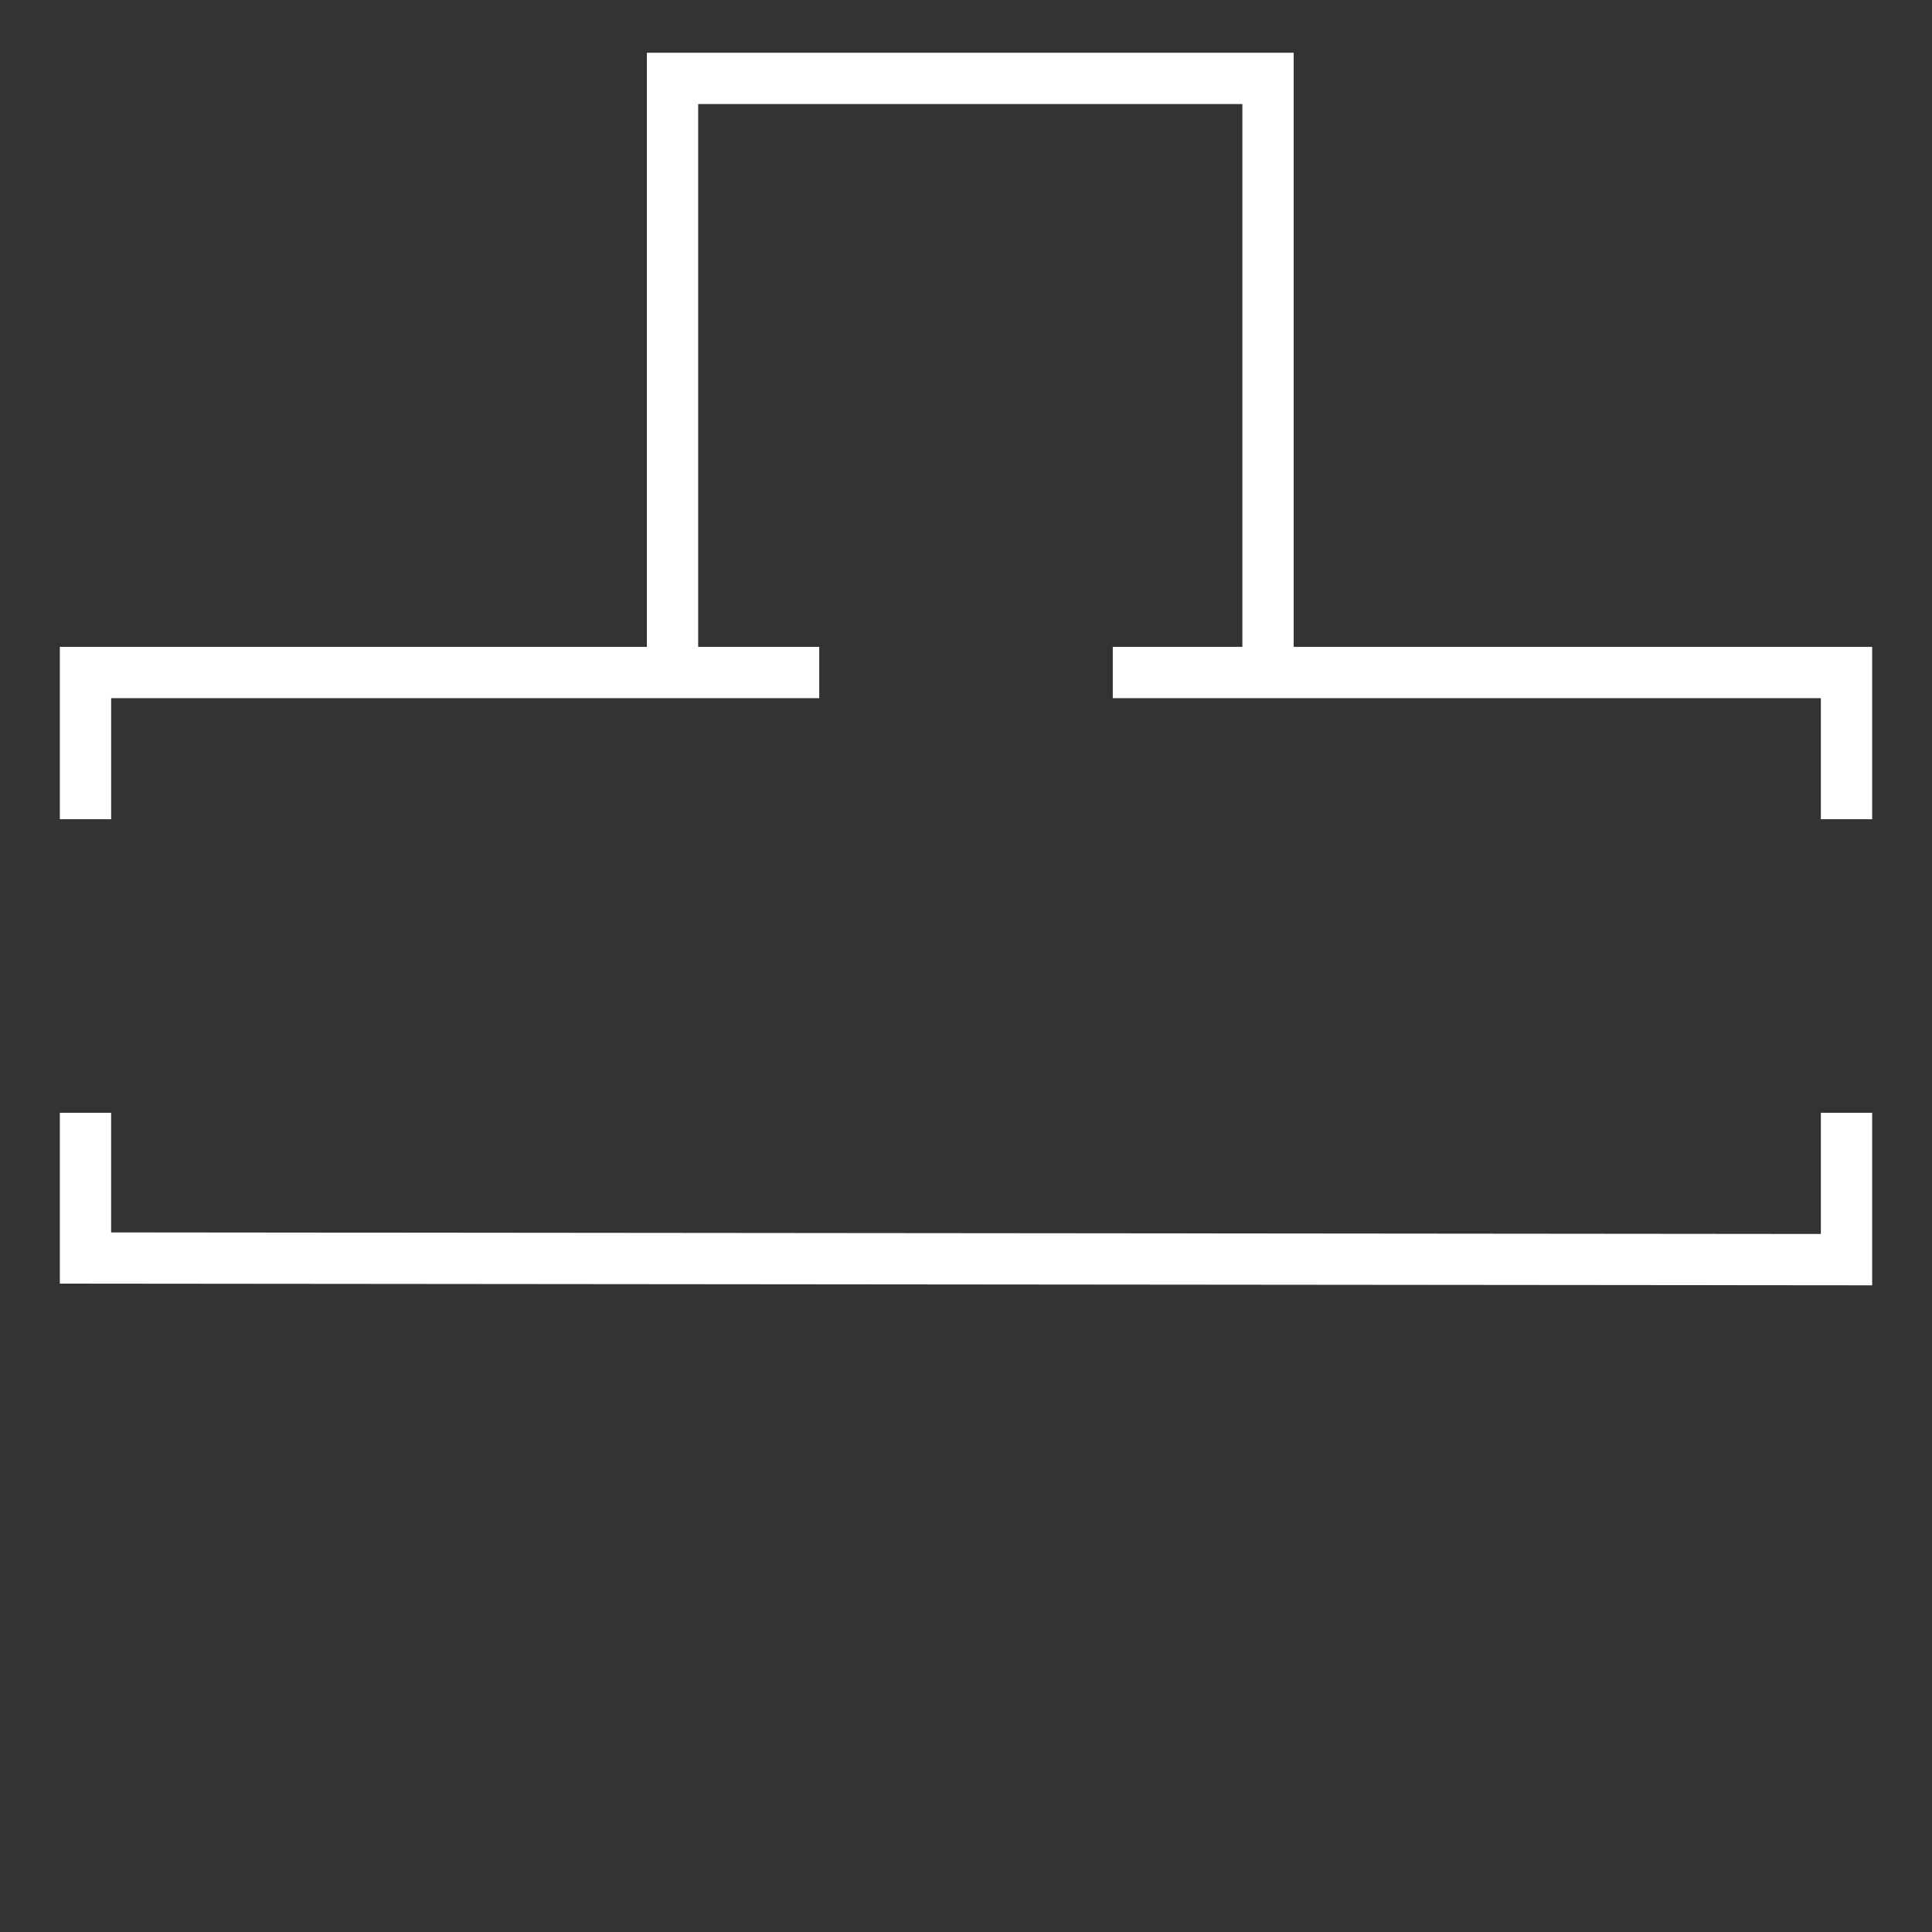 <svg id="Layer_1" data-name="Layer 1" xmlns="http://www.w3.org/2000/svg" width="206" height="206" viewBox="-10 -10 226 226">
  <rect x="-10" y="-10" width="226" height="226" fill="#333333" stroke="none"/>
  <defs>
    <style>
      .cls-1 {
        fill: none;
        stroke: #fff;
        stroke-miterlimit: 10;
        stroke-width: 6px;
      }
    </style>
  </defs>
  <polyline class="cls-1" points="206 120.17 206 137.35 0 137.16 0 120.17"/>
  <polyline class="cls-1" points="206 85.83 206 68.67 120.17 68.67"/>
  <polyline class="cls-1" points="0 85.83 0 68.67 85.83 68.67"/>
  <polyline class="cls-1" points="68.67 68.67 68.67 -0.83 138.33 -0.83 138.33 68.67"/>
</svg>
